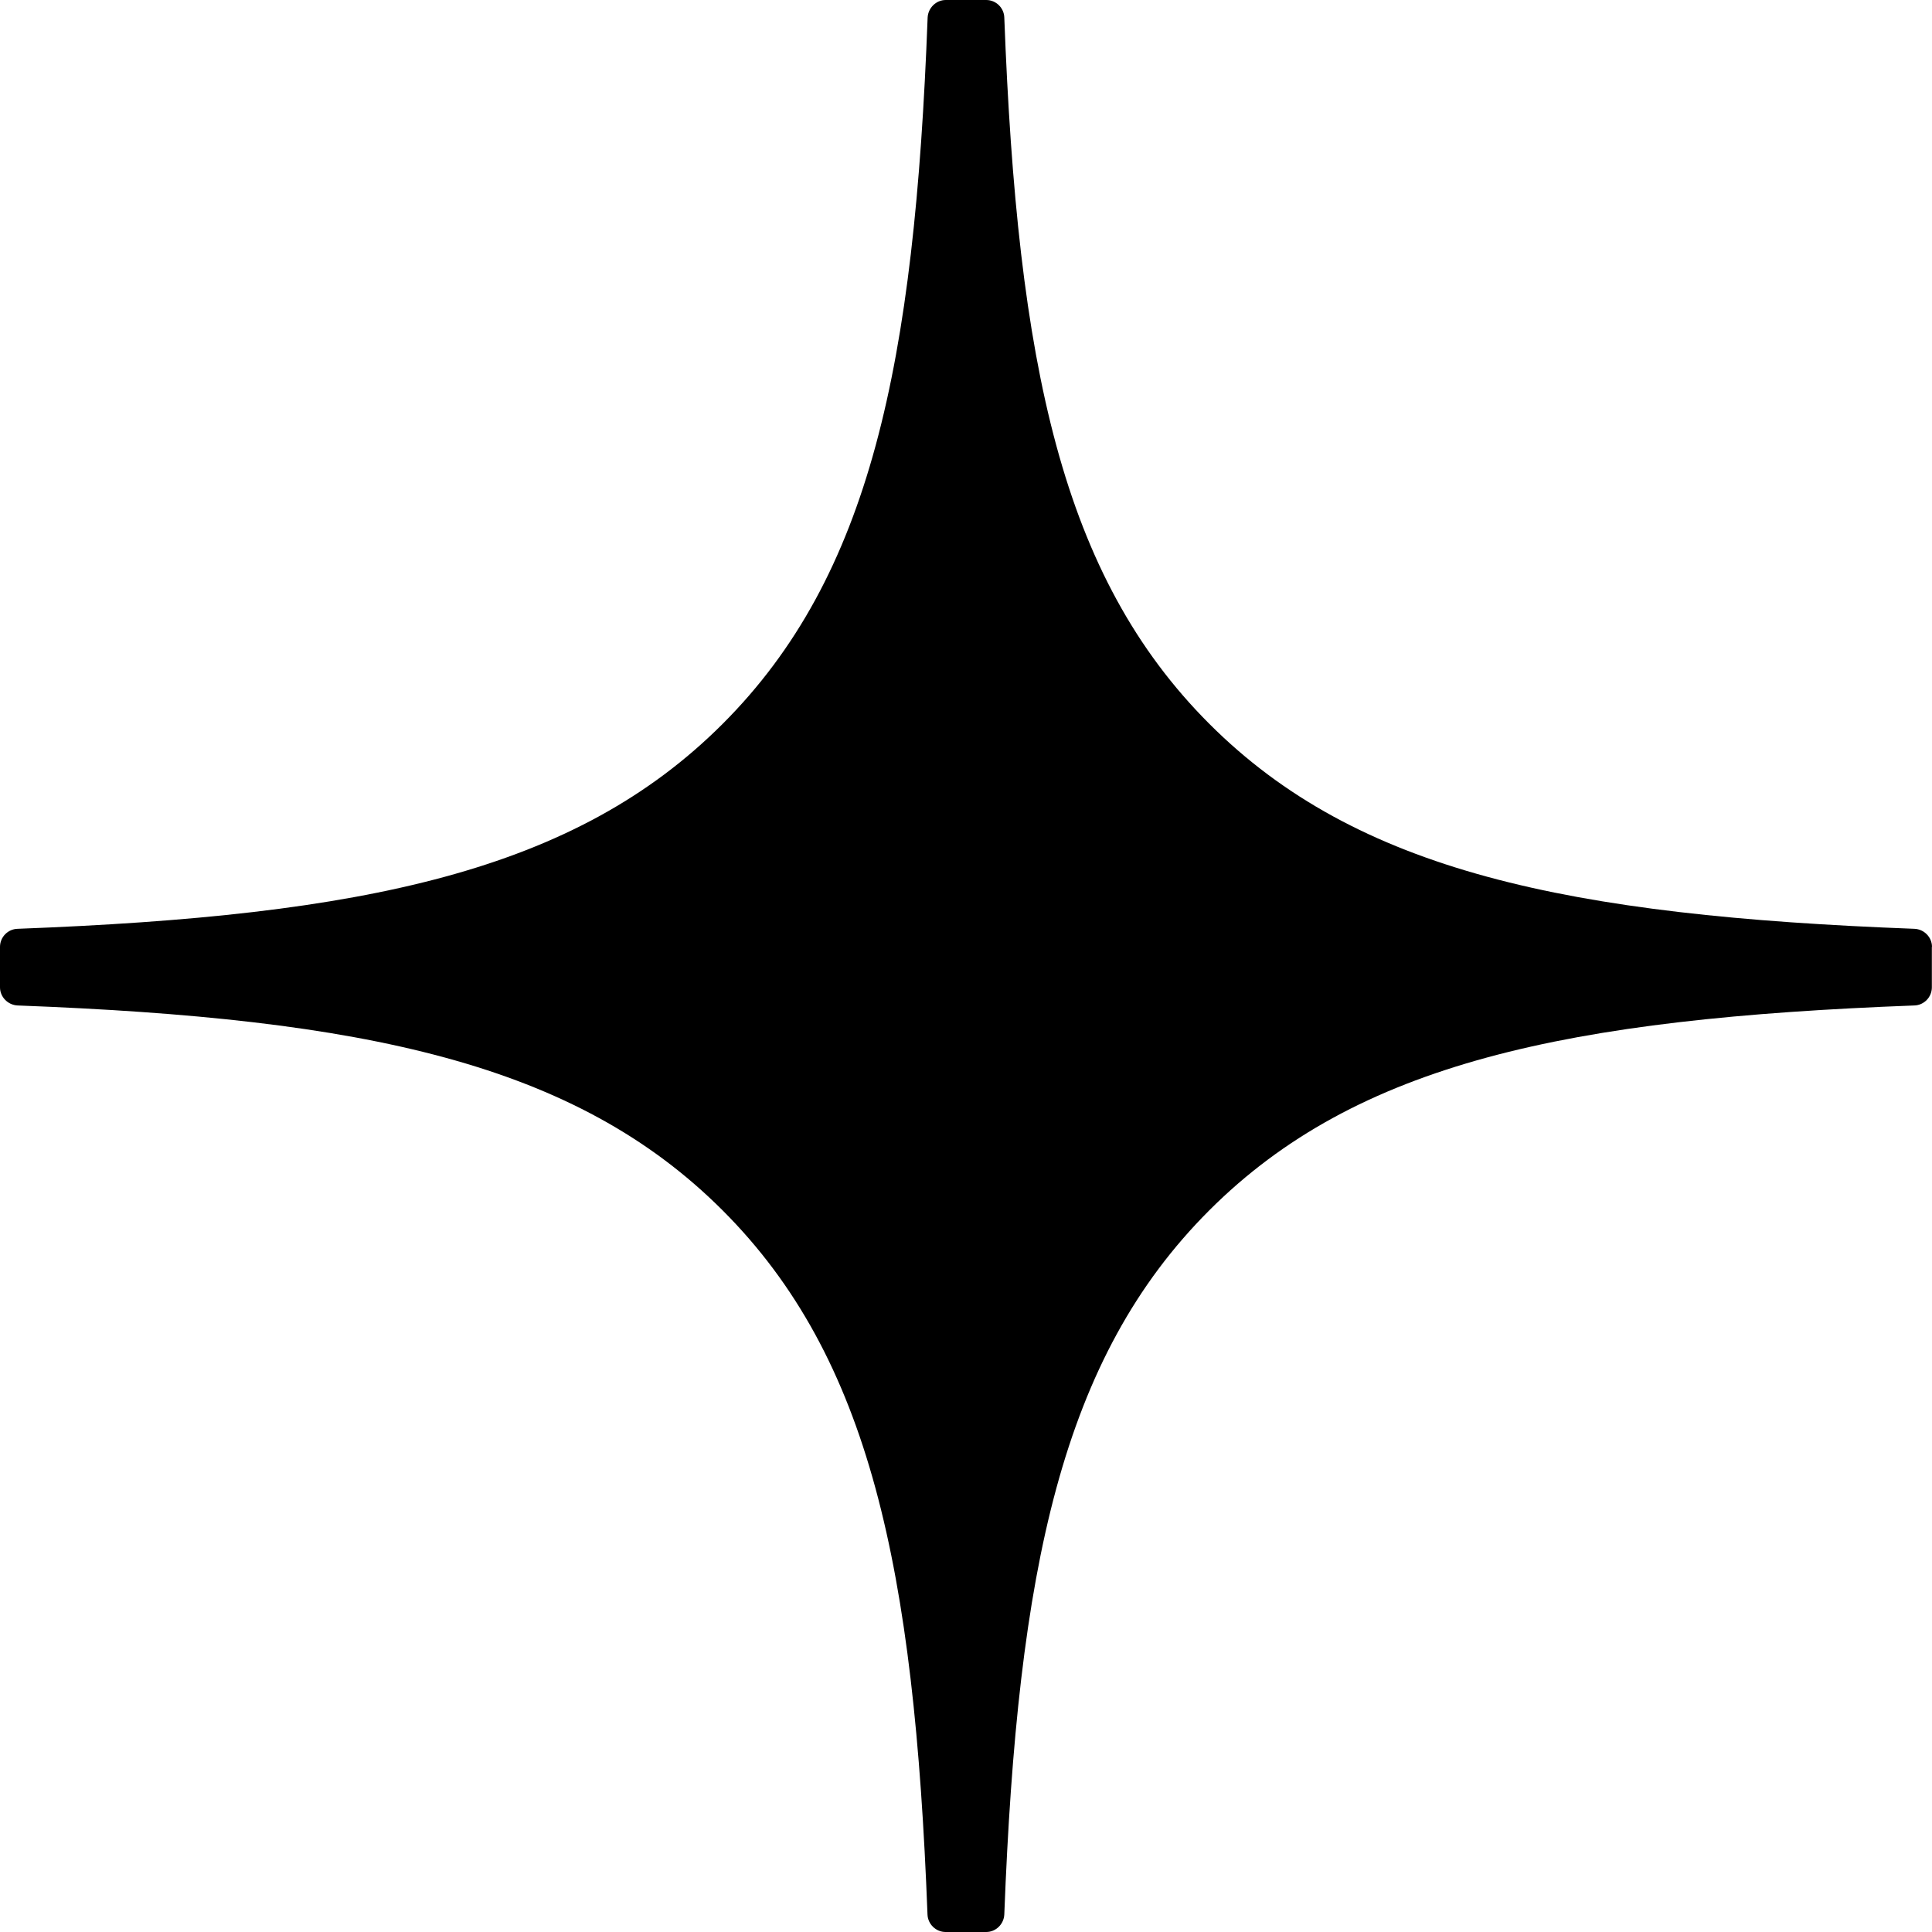 <svg width="28" height="28" viewBox="0 0 28 28" fill="none" xmlns="http://www.w3.org/2000/svg">
<path d="M28 13.723C28 13.583 27.886 13.467 27.746 13.461C22.723 13.271 19.666 12.63 17.527 10.491C15.384 8.348 14.746 5.288 14.555 0.254C14.551 0.114 14.435 0 14.293 0H13.707C13.567 0 13.451 0.114 13.444 0.254C13.254 5.286 12.616 8.348 10.473 10.491C8.332 12.632 5.277 13.271 0.254 13.461C0.114 13.465 0 13.581 0 13.723V14.309C0 14.449 0.114 14.565 0.254 14.572C5.277 14.762 8.334 15.403 10.473 17.542C12.611 19.681 13.25 22.732 13.442 27.746C13.447 27.886 13.563 28 13.705 28H14.293C14.433 28 14.549 27.886 14.555 27.746C14.748 22.732 15.386 19.681 17.525 17.542C19.666 15.401 22.721 14.762 27.744 14.572C27.884 14.568 27.998 14.452 27.998 14.309V13.723H28Z" fill="currentColor"/>
</svg>
